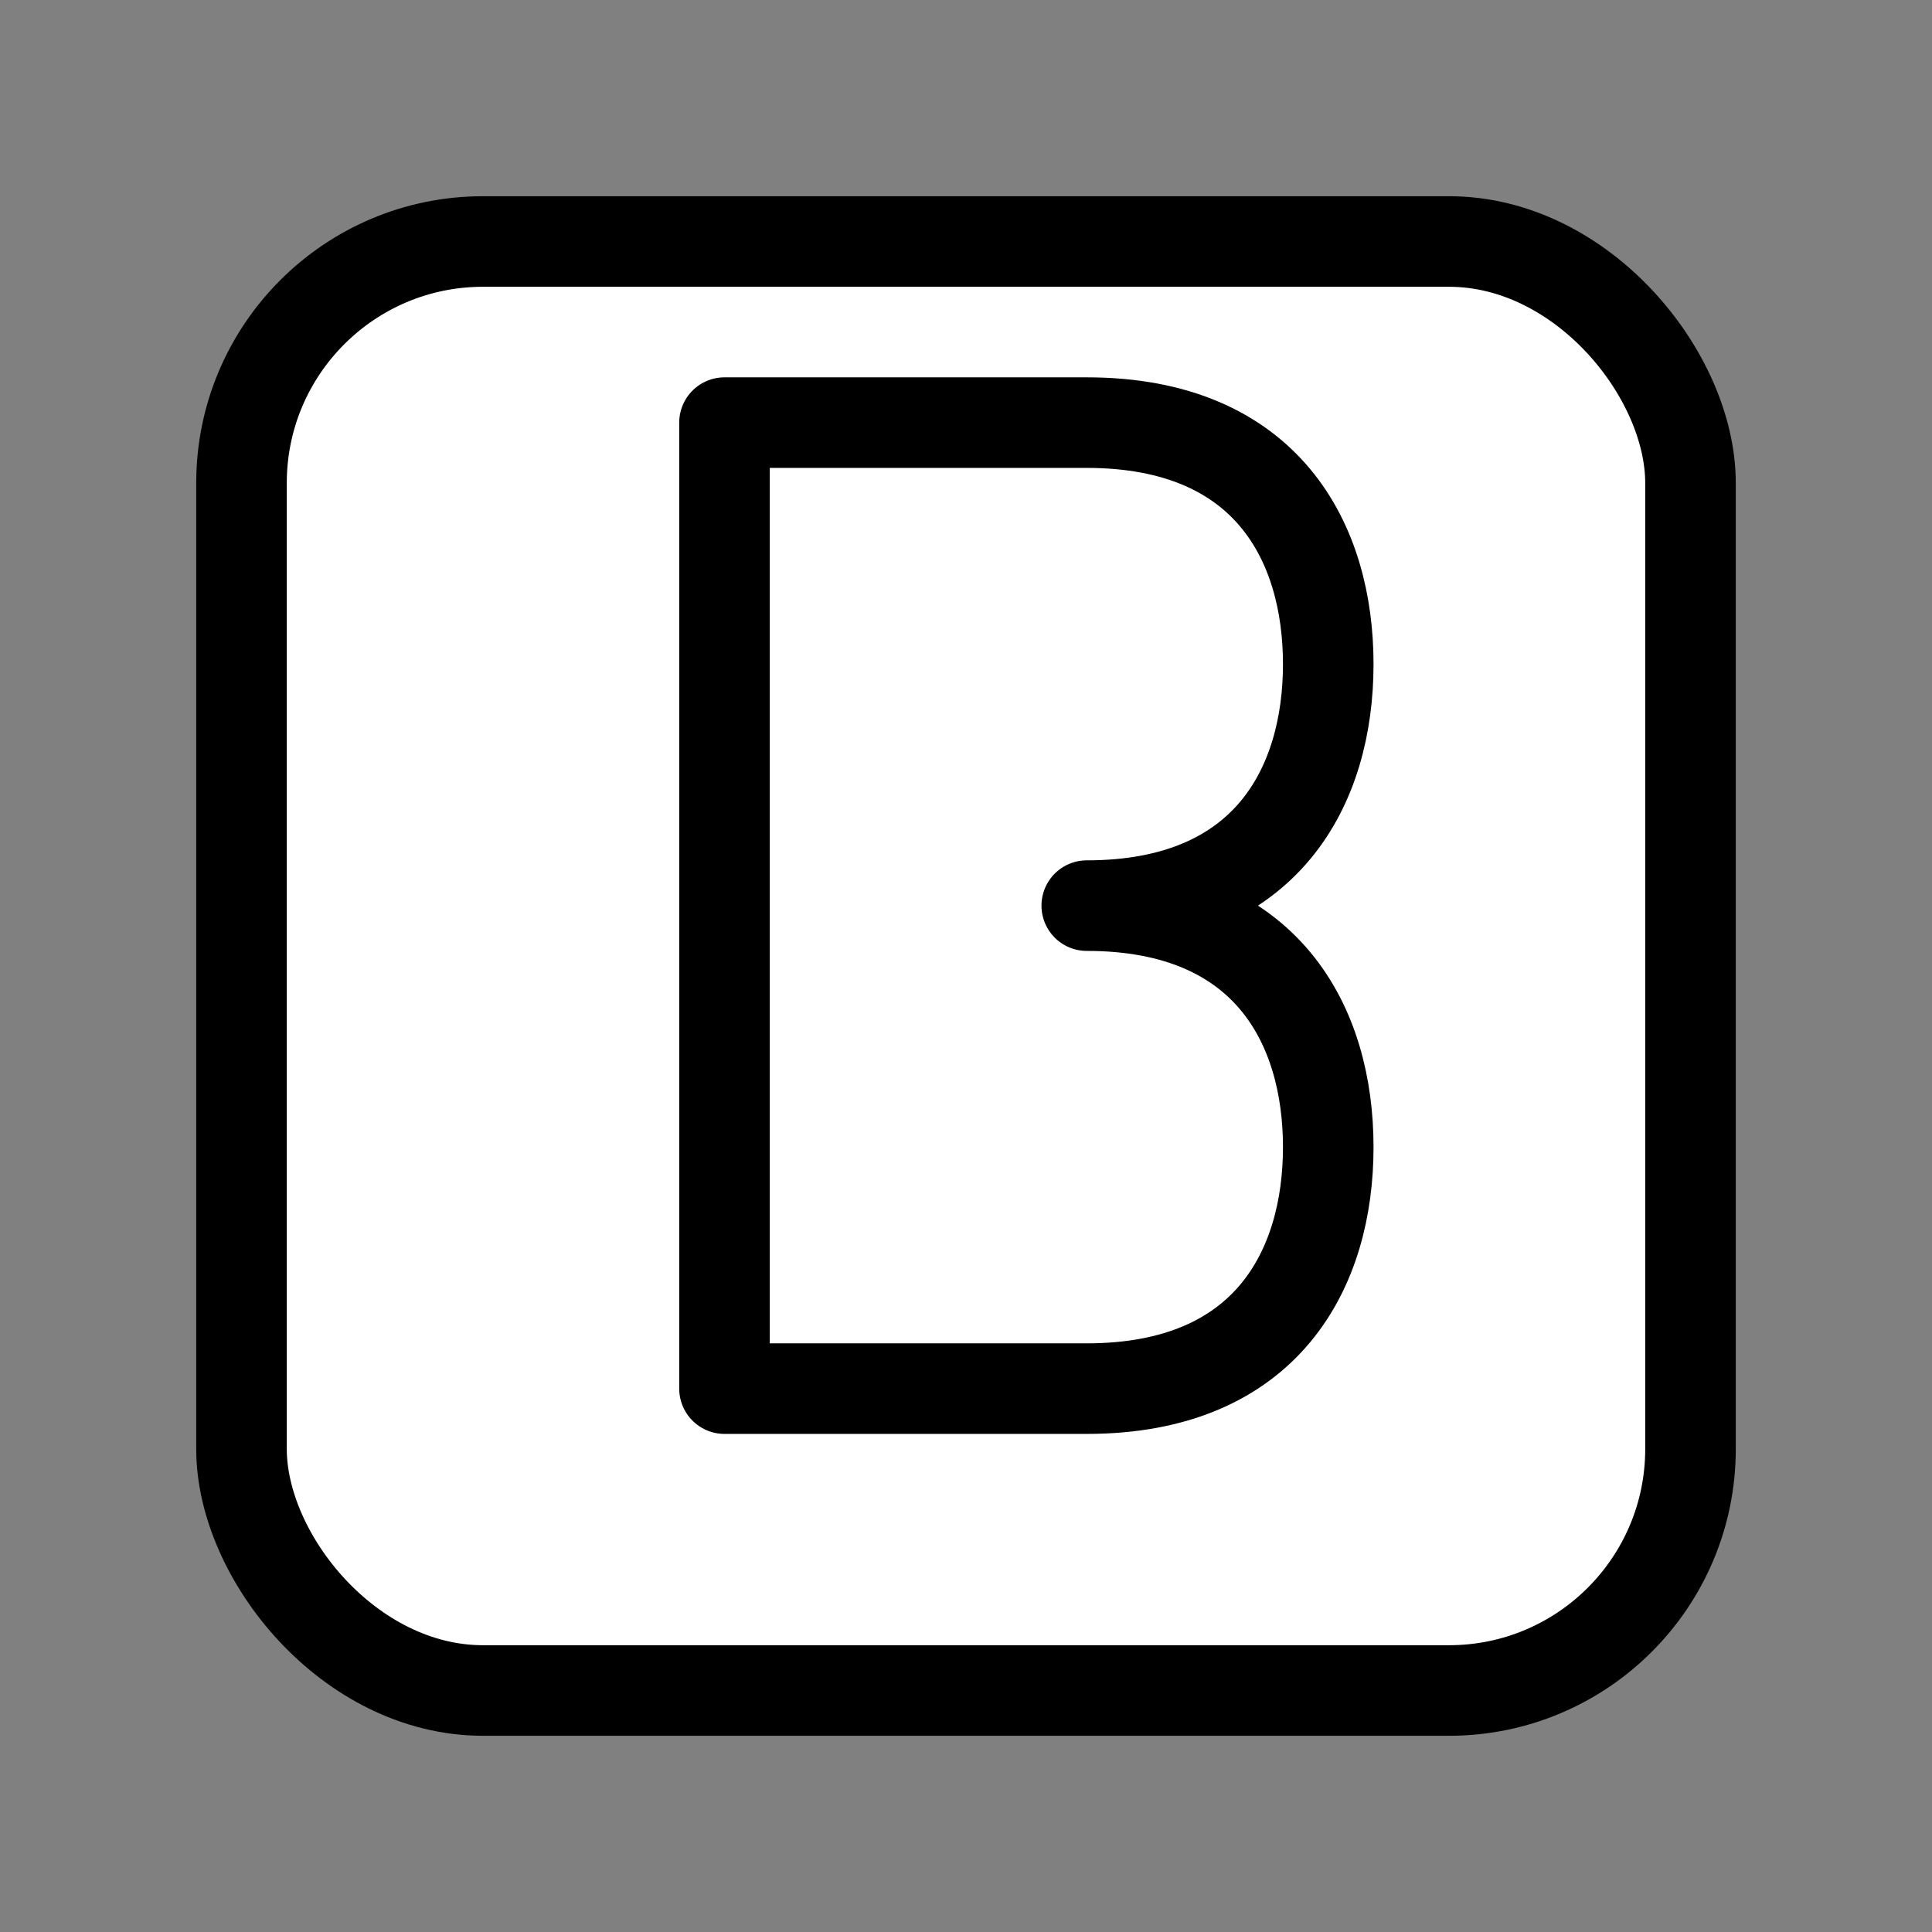 <svg xmlns="http://www.w3.org/2000/svg" viewBox="0 0 64 64">
  <rect x="0" y="0" width="64" height="64" fill="#808080" stroke="none"/>
  <g stroke="#000" stroke-width="3" stroke-linejoin="round">
    <rect x="8" y="8" width="48" height="48" rx="8" fill="#fff"/>
    <path d="M24 18v28h12c6 0 8-4 8-8 0-4-2-8-8-8 6 0 8-4 8-8s-2-8-8-8H24z" fill="none"/>
  </g>
</svg>
